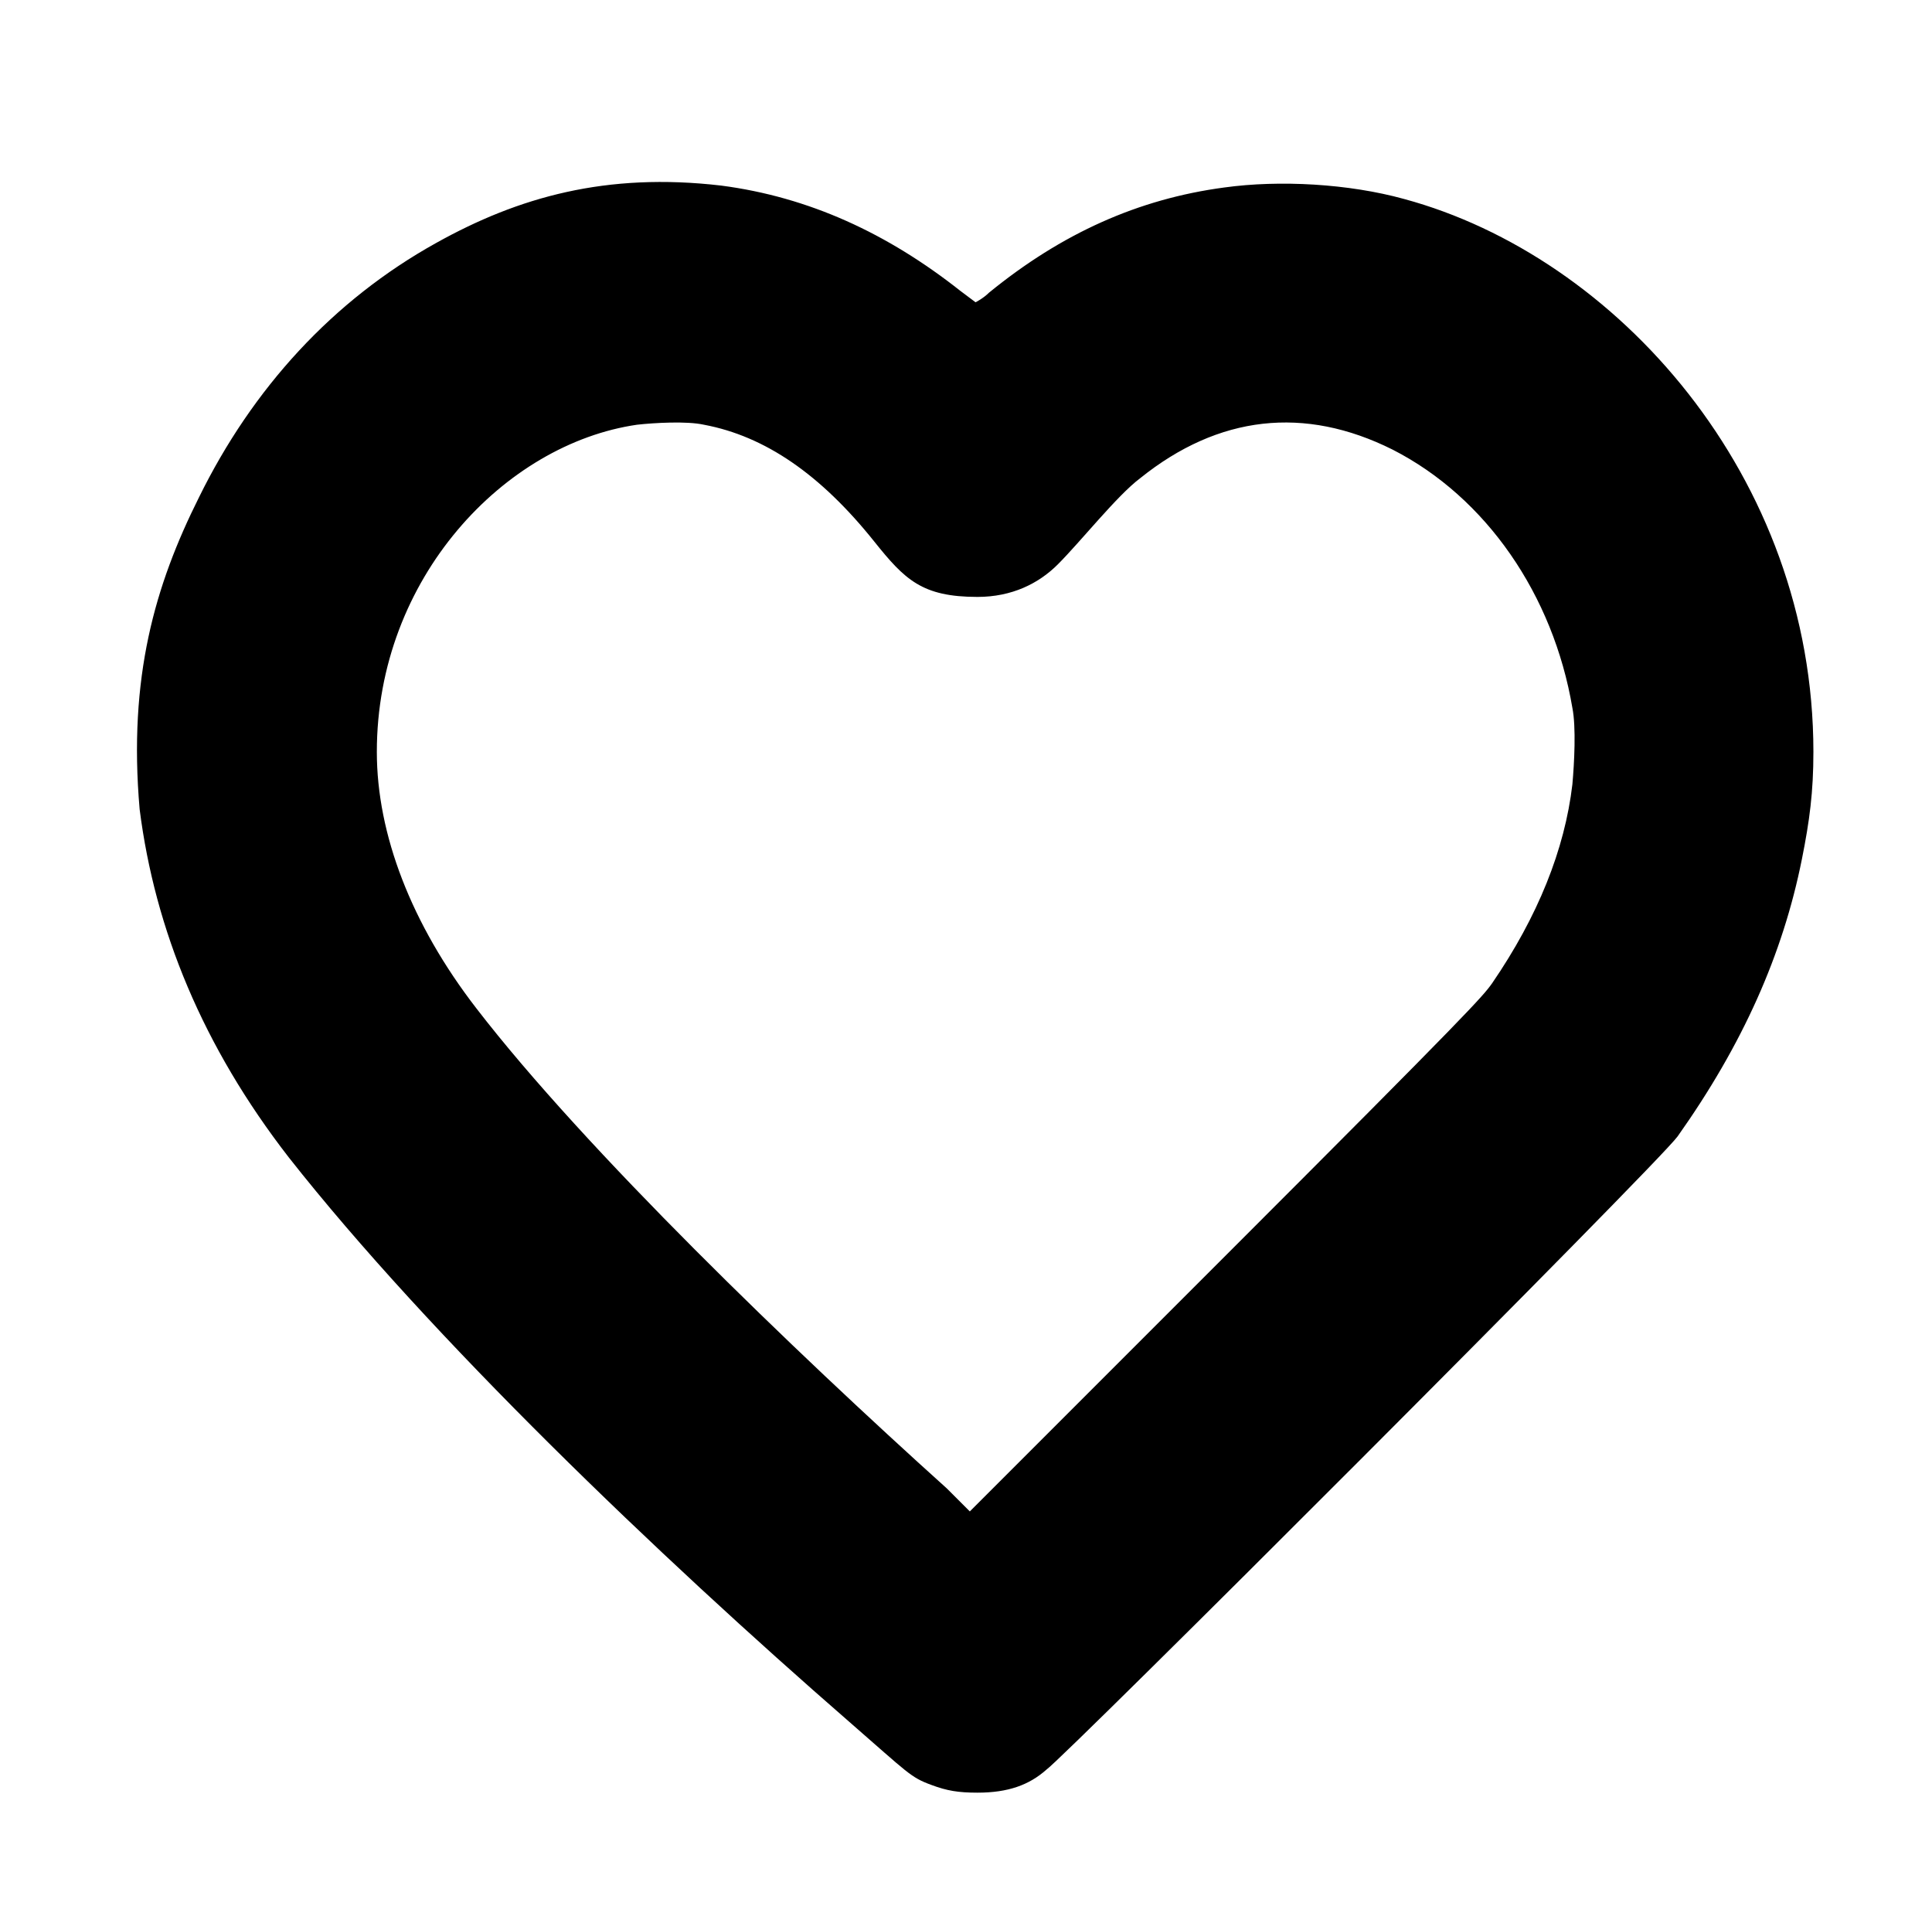 <?xml version="1.0" standalone="no"?>
<!DOCTYPE svg PUBLIC "-//W3C//DTD SVG 1.1//EN" "http://www.w3.org/Graphics/SVG/1.1/DTD/svg11.dtd" >
<svg xmlns="http://www.w3.org/2000/svg" xmlns:xlink="http://www.w3.org/1999/xlink" version="1.1" viewBox="-10 0 1010 1000">
  <g transform="matrix(1 0 0 -1 0 800)">
   <path fill="currentColor"
d="M218 673c43 24 89 37 149 30c46 -6 87 -25 125 -55l8 -6s4 2 7 5c38 31 78 49 123 55c29 4 65 2 94 -6c111 -30 214 -145 214 -289c0 -21 -2 -36 -6 -56c-10 -50 -31 -97 -65 -145c-11 -15 -321 -325 -330 -331c-9 -8 -20 -12 -36 -12c-10 0 -16 1 -24 4
c-11 4 -12 6 -43 33c-100 87 -219 201 -293 295c-45 58 -70 119 -78 182c-6 69 8 117 31 163c28 57 70 103 124 133zM323 578c-69 -10 -136 -80 -136 -171c0 -43 18 -90 52 -134c57 -74 166 -179 246 -251l12 -12l134 134c128 128 134 135 139 142c24 35 38 70 42 104
c1 11 2 30 0 40c-10 59 -45 110 -94 135c-46 23 -91 18 -132 -15c-12 -9 -31 -33 -43 -45c-10 -10 -24 -17 -42 -17c-29 0 -38 9 -54 29c-28 35 -57 55 -89 61c-9 2 -26 1 -35 0z" />
  </g>

</svg>
